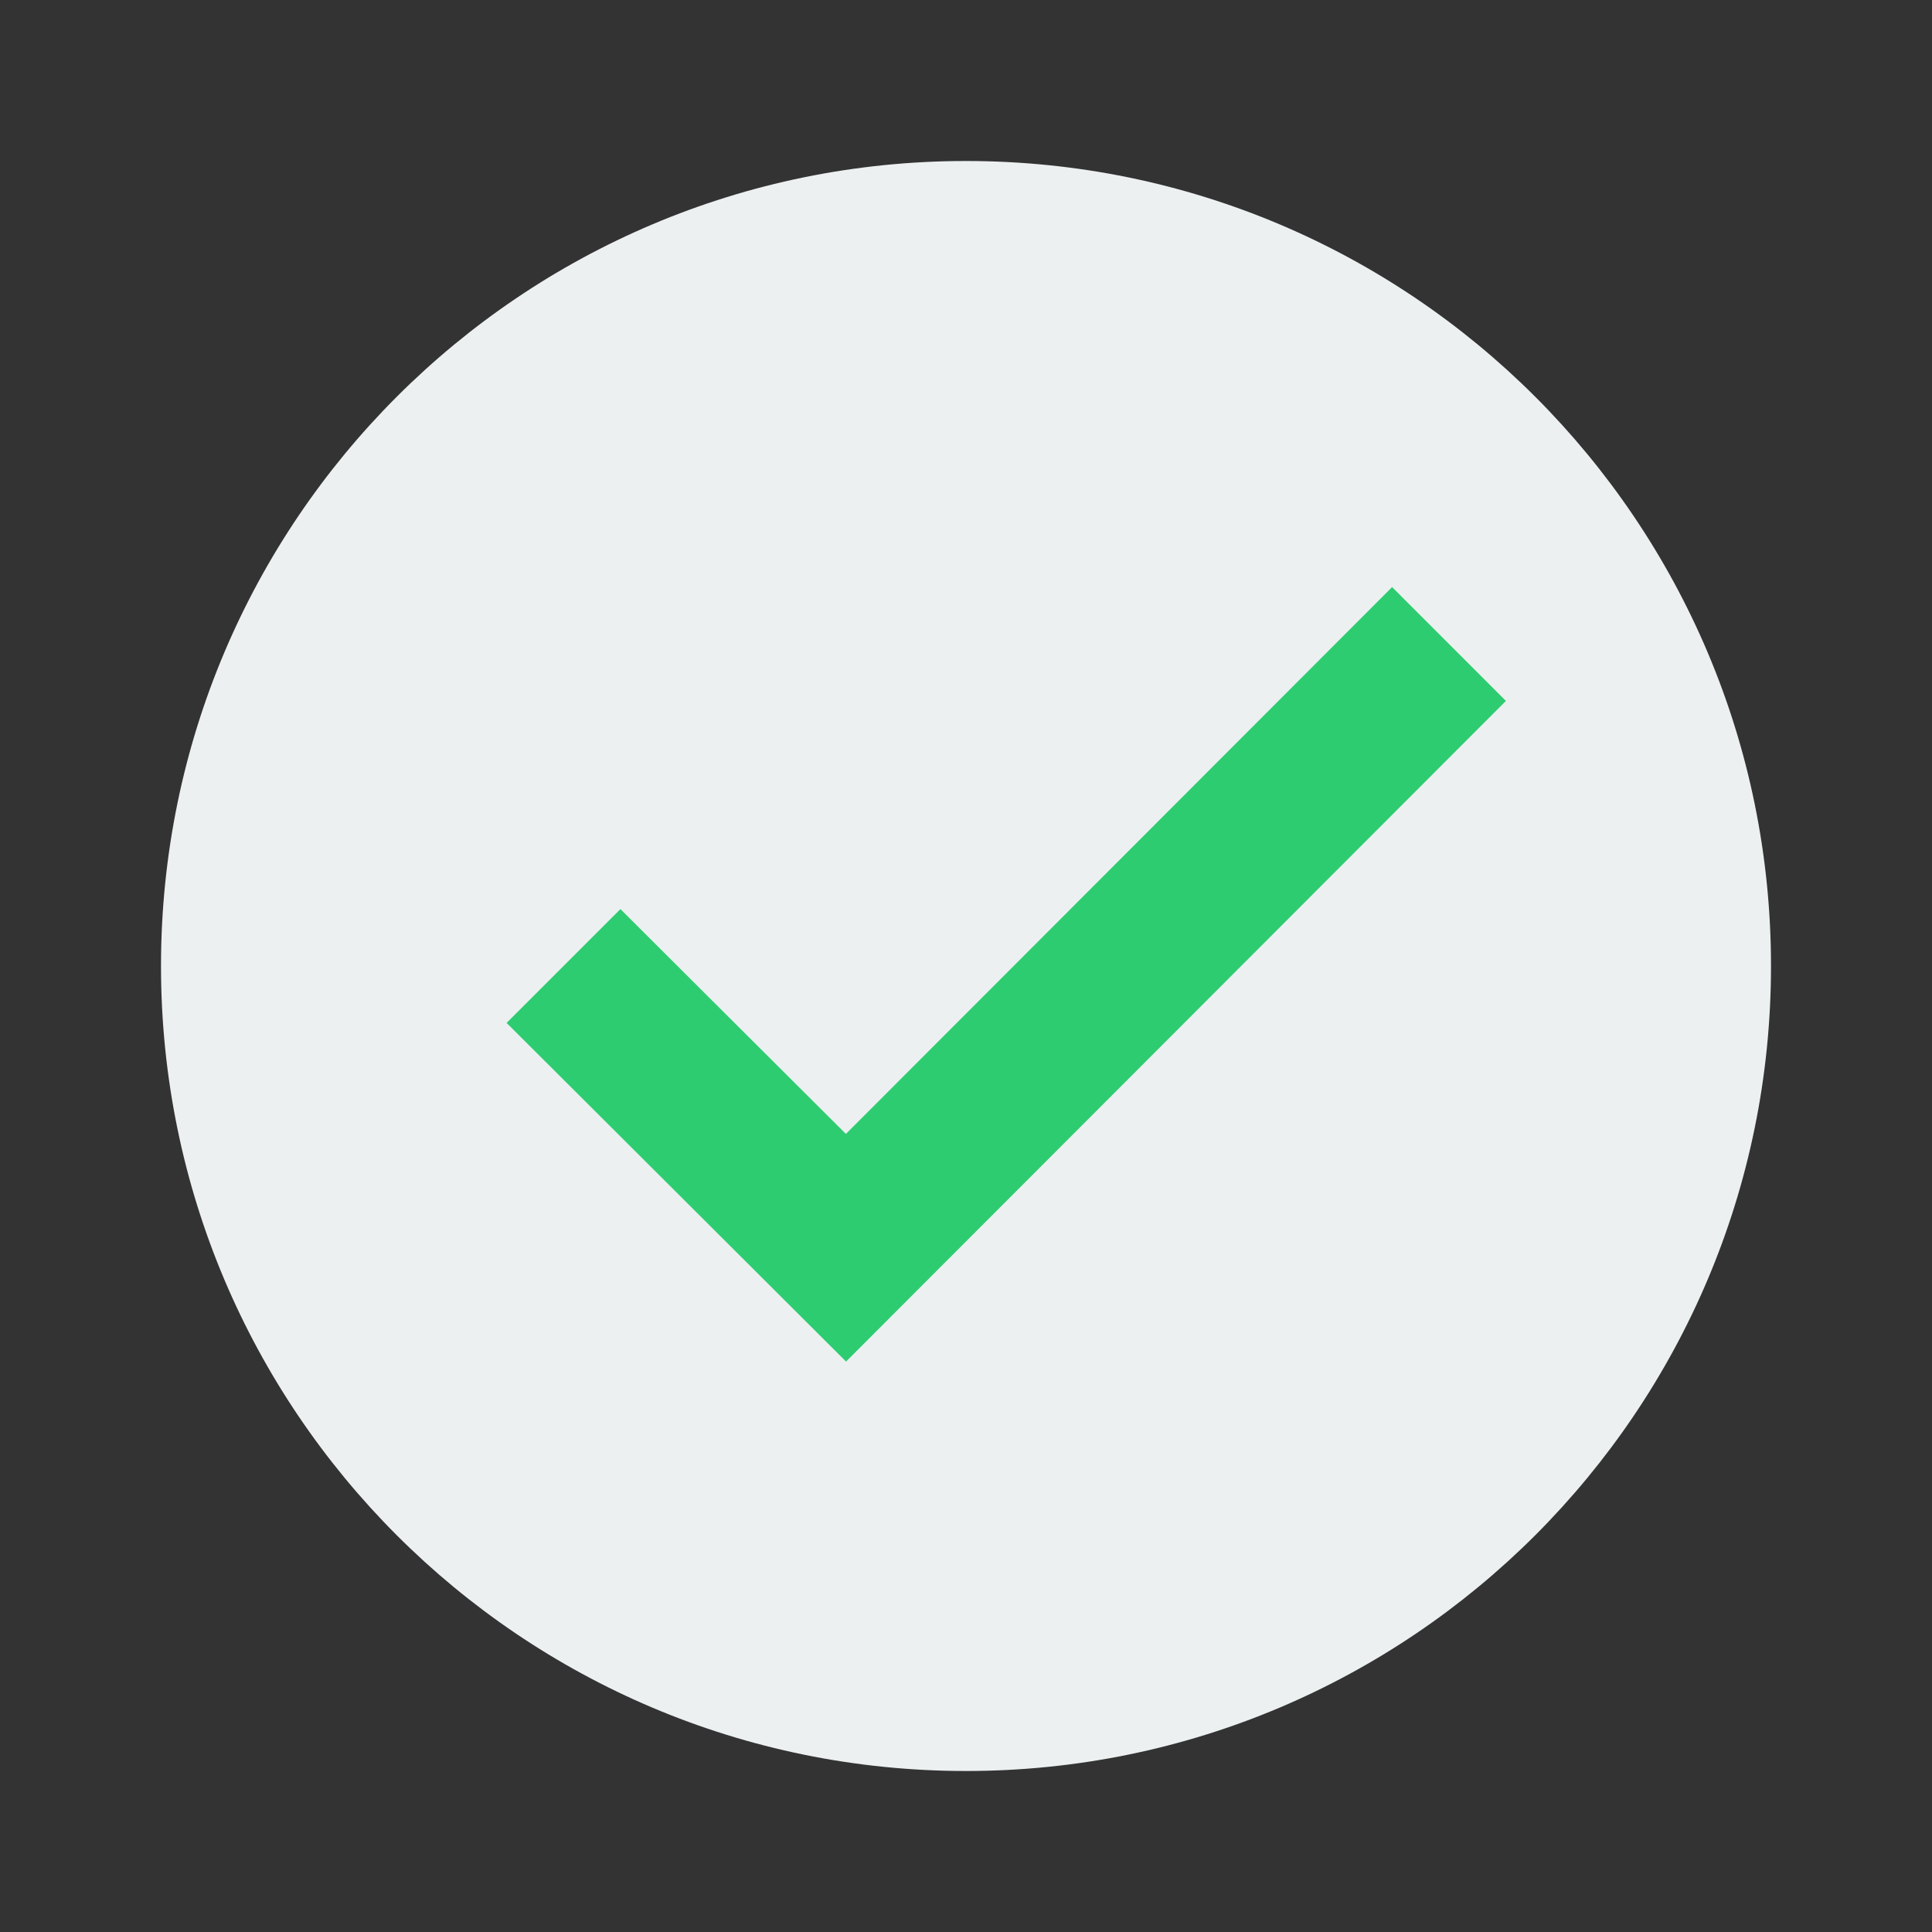 <?xml version="1.0" encoding="UTF-8"?>
<svg xmlns="http://www.w3.org/2000/svg" xmlns:xlink="http://www.w3.org/1999/xlink" width="48pt" height="48pt" viewBox="0 0 48 48" version="1.1">
<rect x="0" y="0" width="48" height="48" fill="#333333" stroke="none"/>
<g id="surface176428">
<path style=" stroke:none;fill-rule:nonzero;fill:rgb(92.549%,94.118%,94.51%);fill-opacity:1;" d="M 44 24 C 44 35.047 35.047 44 24 44 C 12.953 44 4 35.047 4 24 C 4 12.953 12.953 4 24 4 C 35.047 4 44 12.953 44 24 Z M 44 24 "/>
<path style=" stroke:none;fill-rule:nonzero;fill:rgb(18.039%,80%,44.314%);fill-opacity:1;" d="M 34.586 14.586 L 21.016 28.172 L 15.414 22.586 L 12.586 25.414 L 21.02 33.828 L 37.414 17.414 Z M 34.586 14.586 "/>
</g>
</svg>
